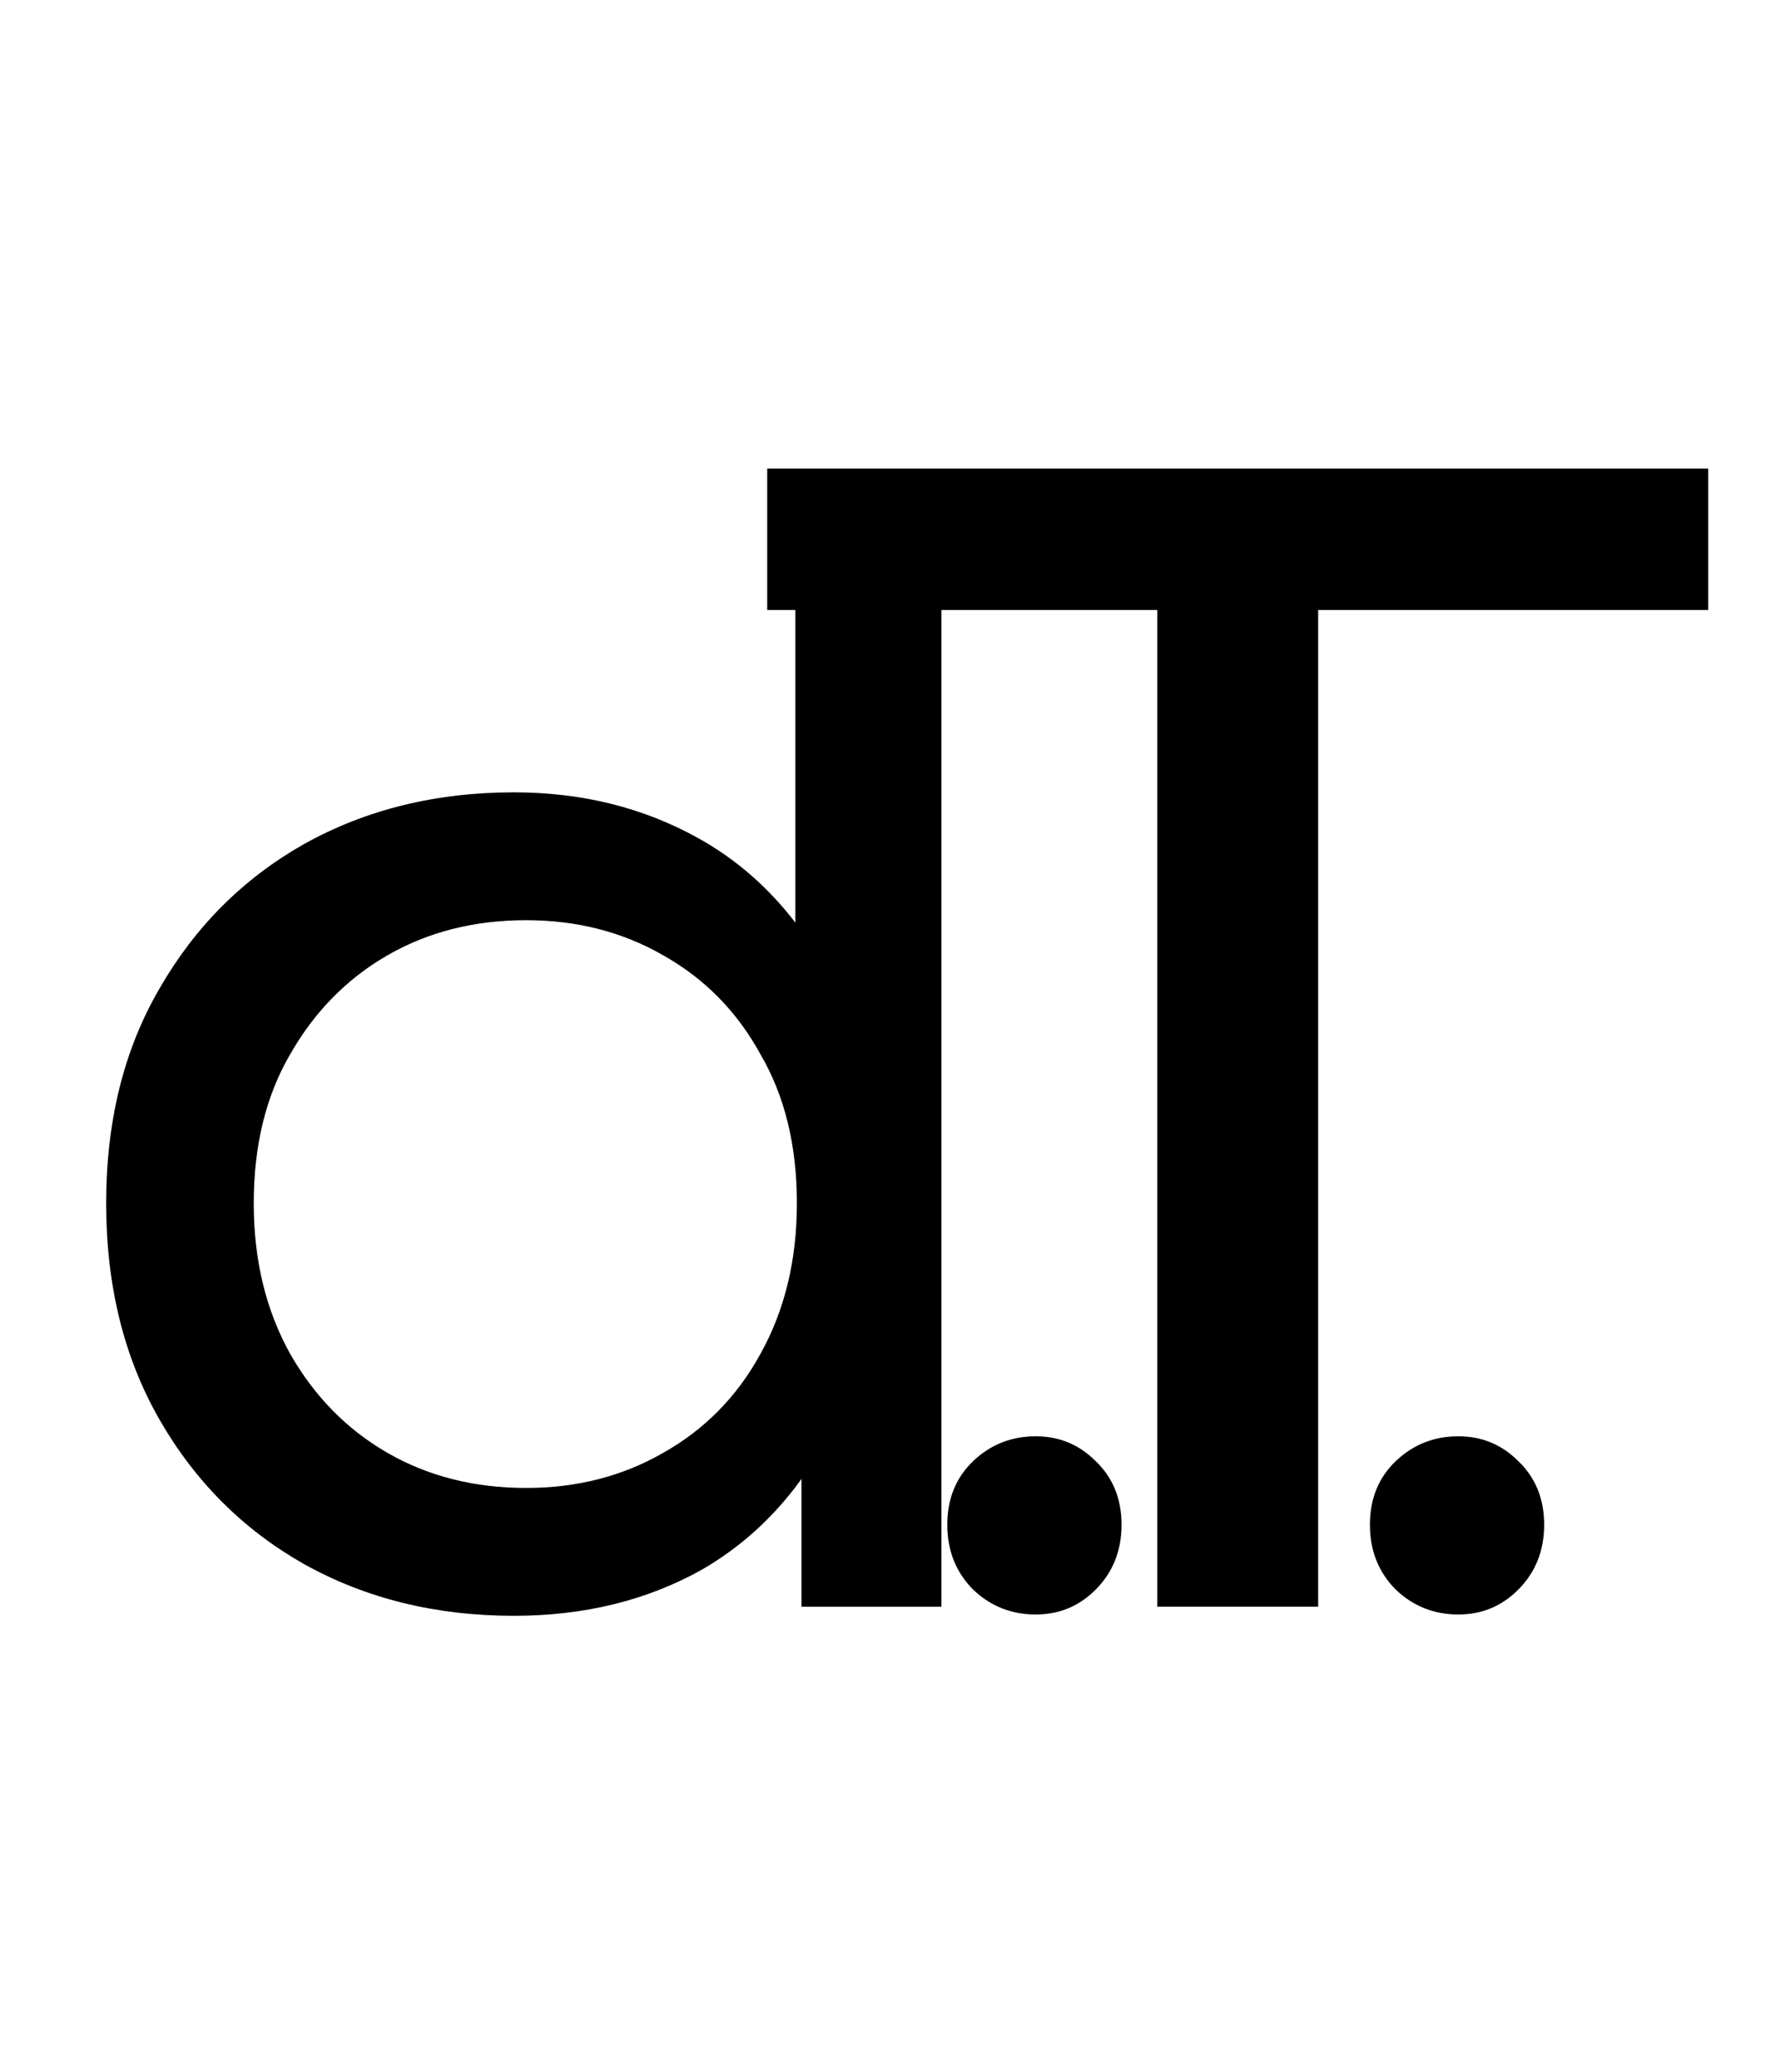 <svg width="42" height="49" viewBox="0 0 42 49" fill="none" xmlns="http://www.w3.org/2000/svg">
<path d="M12.16 38.216C10.312 38.216 8.656 37.808 7.192 36.992C5.752 36.176 4.612 35.036 3.772 33.572C2.932 32.108 2.512 30.404 2.512 28.46C2.512 26.516 2.932 24.824 3.772 23.384C4.612 21.92 5.752 20.78 7.192 19.964C8.656 19.148 10.312 18.74 12.16 18.74C13.768 18.74 15.22 19.1 16.516 19.82C17.812 20.54 18.844 21.62 19.612 23.06C20.404 24.5 20.8 26.3 20.8 28.46C20.8 30.62 20.416 32.42 19.648 33.86C18.904 35.3 17.884 36.392 16.588 37.136C15.292 37.856 13.816 38.216 12.16 38.216ZM12.448 35.192C13.648 35.192 14.728 34.916 15.688 34.364C16.672 33.812 17.44 33.032 17.992 32.024C18.568 30.992 18.856 29.804 18.856 28.46C18.856 27.092 18.568 25.916 17.992 24.932C17.44 23.924 16.672 23.144 15.688 22.592C14.728 22.04 13.648 21.764 12.448 21.764C11.224 21.764 10.132 22.04 9.172 22.592C8.212 23.144 7.444 23.924 6.868 24.932C6.292 25.916 6.004 27.092 6.004 28.46C6.004 29.804 6.292 30.992 6.868 32.024C7.444 33.032 8.212 33.812 9.172 34.364C10.132 34.916 11.224 35.192 12.448 35.192ZM18.964 38L18.964 32.852L19.18 28.424L18.82 23.996L18.82 11.288L22.276 11.288L22.276 38L18.964 38Z" />
<path d="M24.507 38.185C23.933 38.185 23.441 37.99 23.03 37.6C22.62 37.19 22.415 36.677 22.415 36.062C22.415 35.447 22.62 34.944 23.03 34.554C23.441 34.165 23.933 33.97 24.507 33.97C25.061 33.97 25.532 34.165 25.922 34.554C26.332 34.944 26.538 35.447 26.538 36.062C26.538 36.677 26.332 37.19 25.922 37.6C25.532 37.99 25.061 38.185 24.507 38.185Z" />
<path d="M34.507 38.185C33.933 38.185 33.441 37.99 33.03 37.6C32.62 37.19 32.415 36.677 32.415 36.062C32.415 35.447 32.62 34.944 33.03 34.554C33.441 34.165 33.933 33.97 34.507 33.97C35.061 33.97 35.532 34.165 35.922 34.554C36.332 34.944 36.538 35.447 36.538 36.062C36.538 36.677 36.332 37.19 35.922 37.6C35.532 37.99 35.061 38.185 34.507 38.185Z"/>
<path d="M27.383 38L27.383 14.427L18.154 14.427L18.154 11.082L40.419 11.082L40.419 14.427L31.19 14.427L31.19 38L27.383 38Z" />
 <style>
        path { fill: #000; }
        @media (prefers-color-scheme: dark) {
            path { fill: #2137FF; }
        }
    </style>
</svg>

